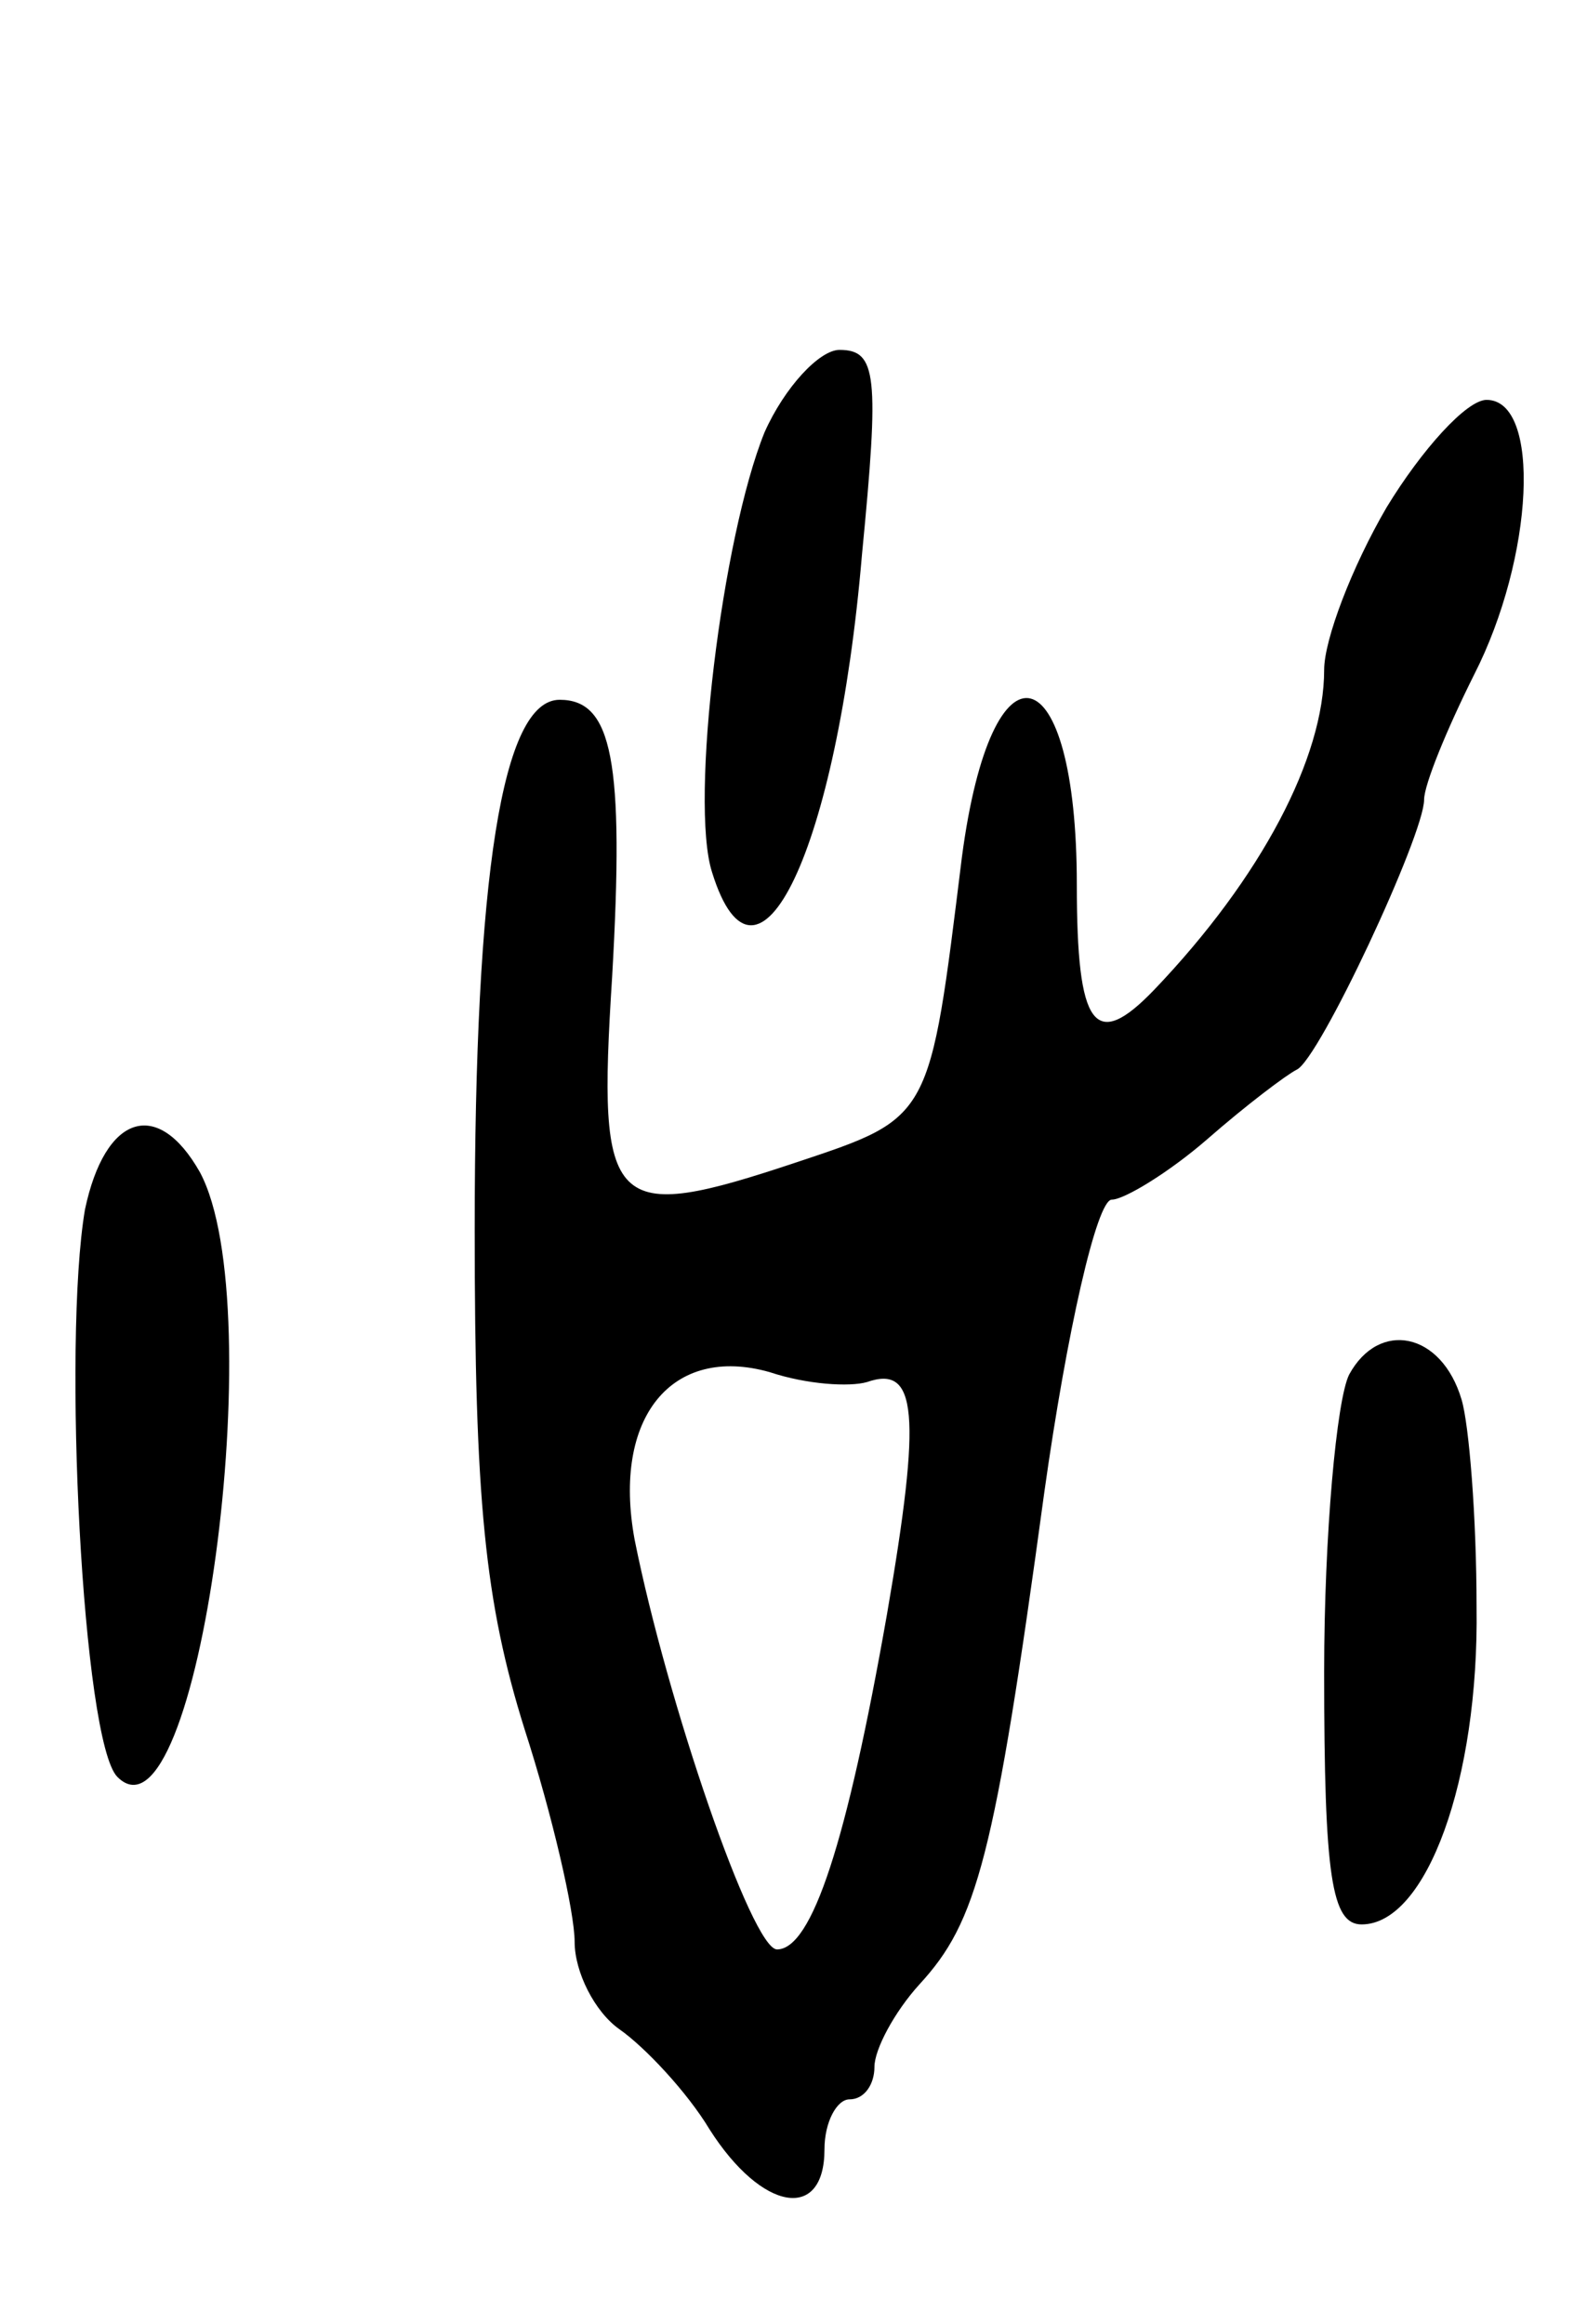 <svg version="1.0" xmlns="http://www.w3.org/2000/svg"
 width="63pt" height="93pt" viewBox="0 0 63 93"
 preserveAspectRatio="xMidYMid meet">
<g transform="translate(0,93) scale(0.1,-0.1)"
fill="#000000" stroke="none">
<path d="M306 757 c-17 -42 -30 -148 -21 -176 18 -58 50 9 60 127 7 72 6 82
-9 82 -8 0 -22 -15 -30 -33z"/>
<path d="M555 727 c-14 -24 -25 -53 -25 -65 0 -35 -25 -83 -68 -128 -24 -25
-31 -15 -31 42 0 93 -34 102 -46 11 -13 -105 -12 -104 -66 -122 -75 -25 -80
-20 -74 74 5 87 0 111 -21 111 -23 0 -34 -70 -34 -212 0 -108 4 -149 20 -200
11 -34 20 -73 20 -85 0 -12 8 -28 18 -35 10 -7 27 -25 36 -40 21 -33 46 -37
46 -8 0 11 5 20 10 20 6 0 10 6 10 13 0 7 8 22 18 33 23 25 30 50 50 197 9 64
21 117 27 117 5 0 23 11 38 24 16 14 32 26 36 28 9 4 51 94 51 108 0 6 9 28
20 50 24 47 27 110 5 110 -8 0 -26 -20 -40 -43z m-208 -350 c20 7 22 -12 8
-93 -16 -91 -30 -134 -44 -134 -10 0 -44 99 -57 164 -9 49 15 78 54 67 15 -5
32 -6 39 -4z"/>
<path d="M34 446 c-9 -53 -1 -213 13 -227 32 -32 62 188 33 242 -17 30 -38 23
-46 -15z"/>
<path d="M540 380 c-5 -10 -10 -64 -10 -119 0 -82 3 -101 15 -101 26 0 47 58
46 127 0 36 -3 73 -6 83 -8 27 -33 32 -45 10z"/>
</g>
</svg>
